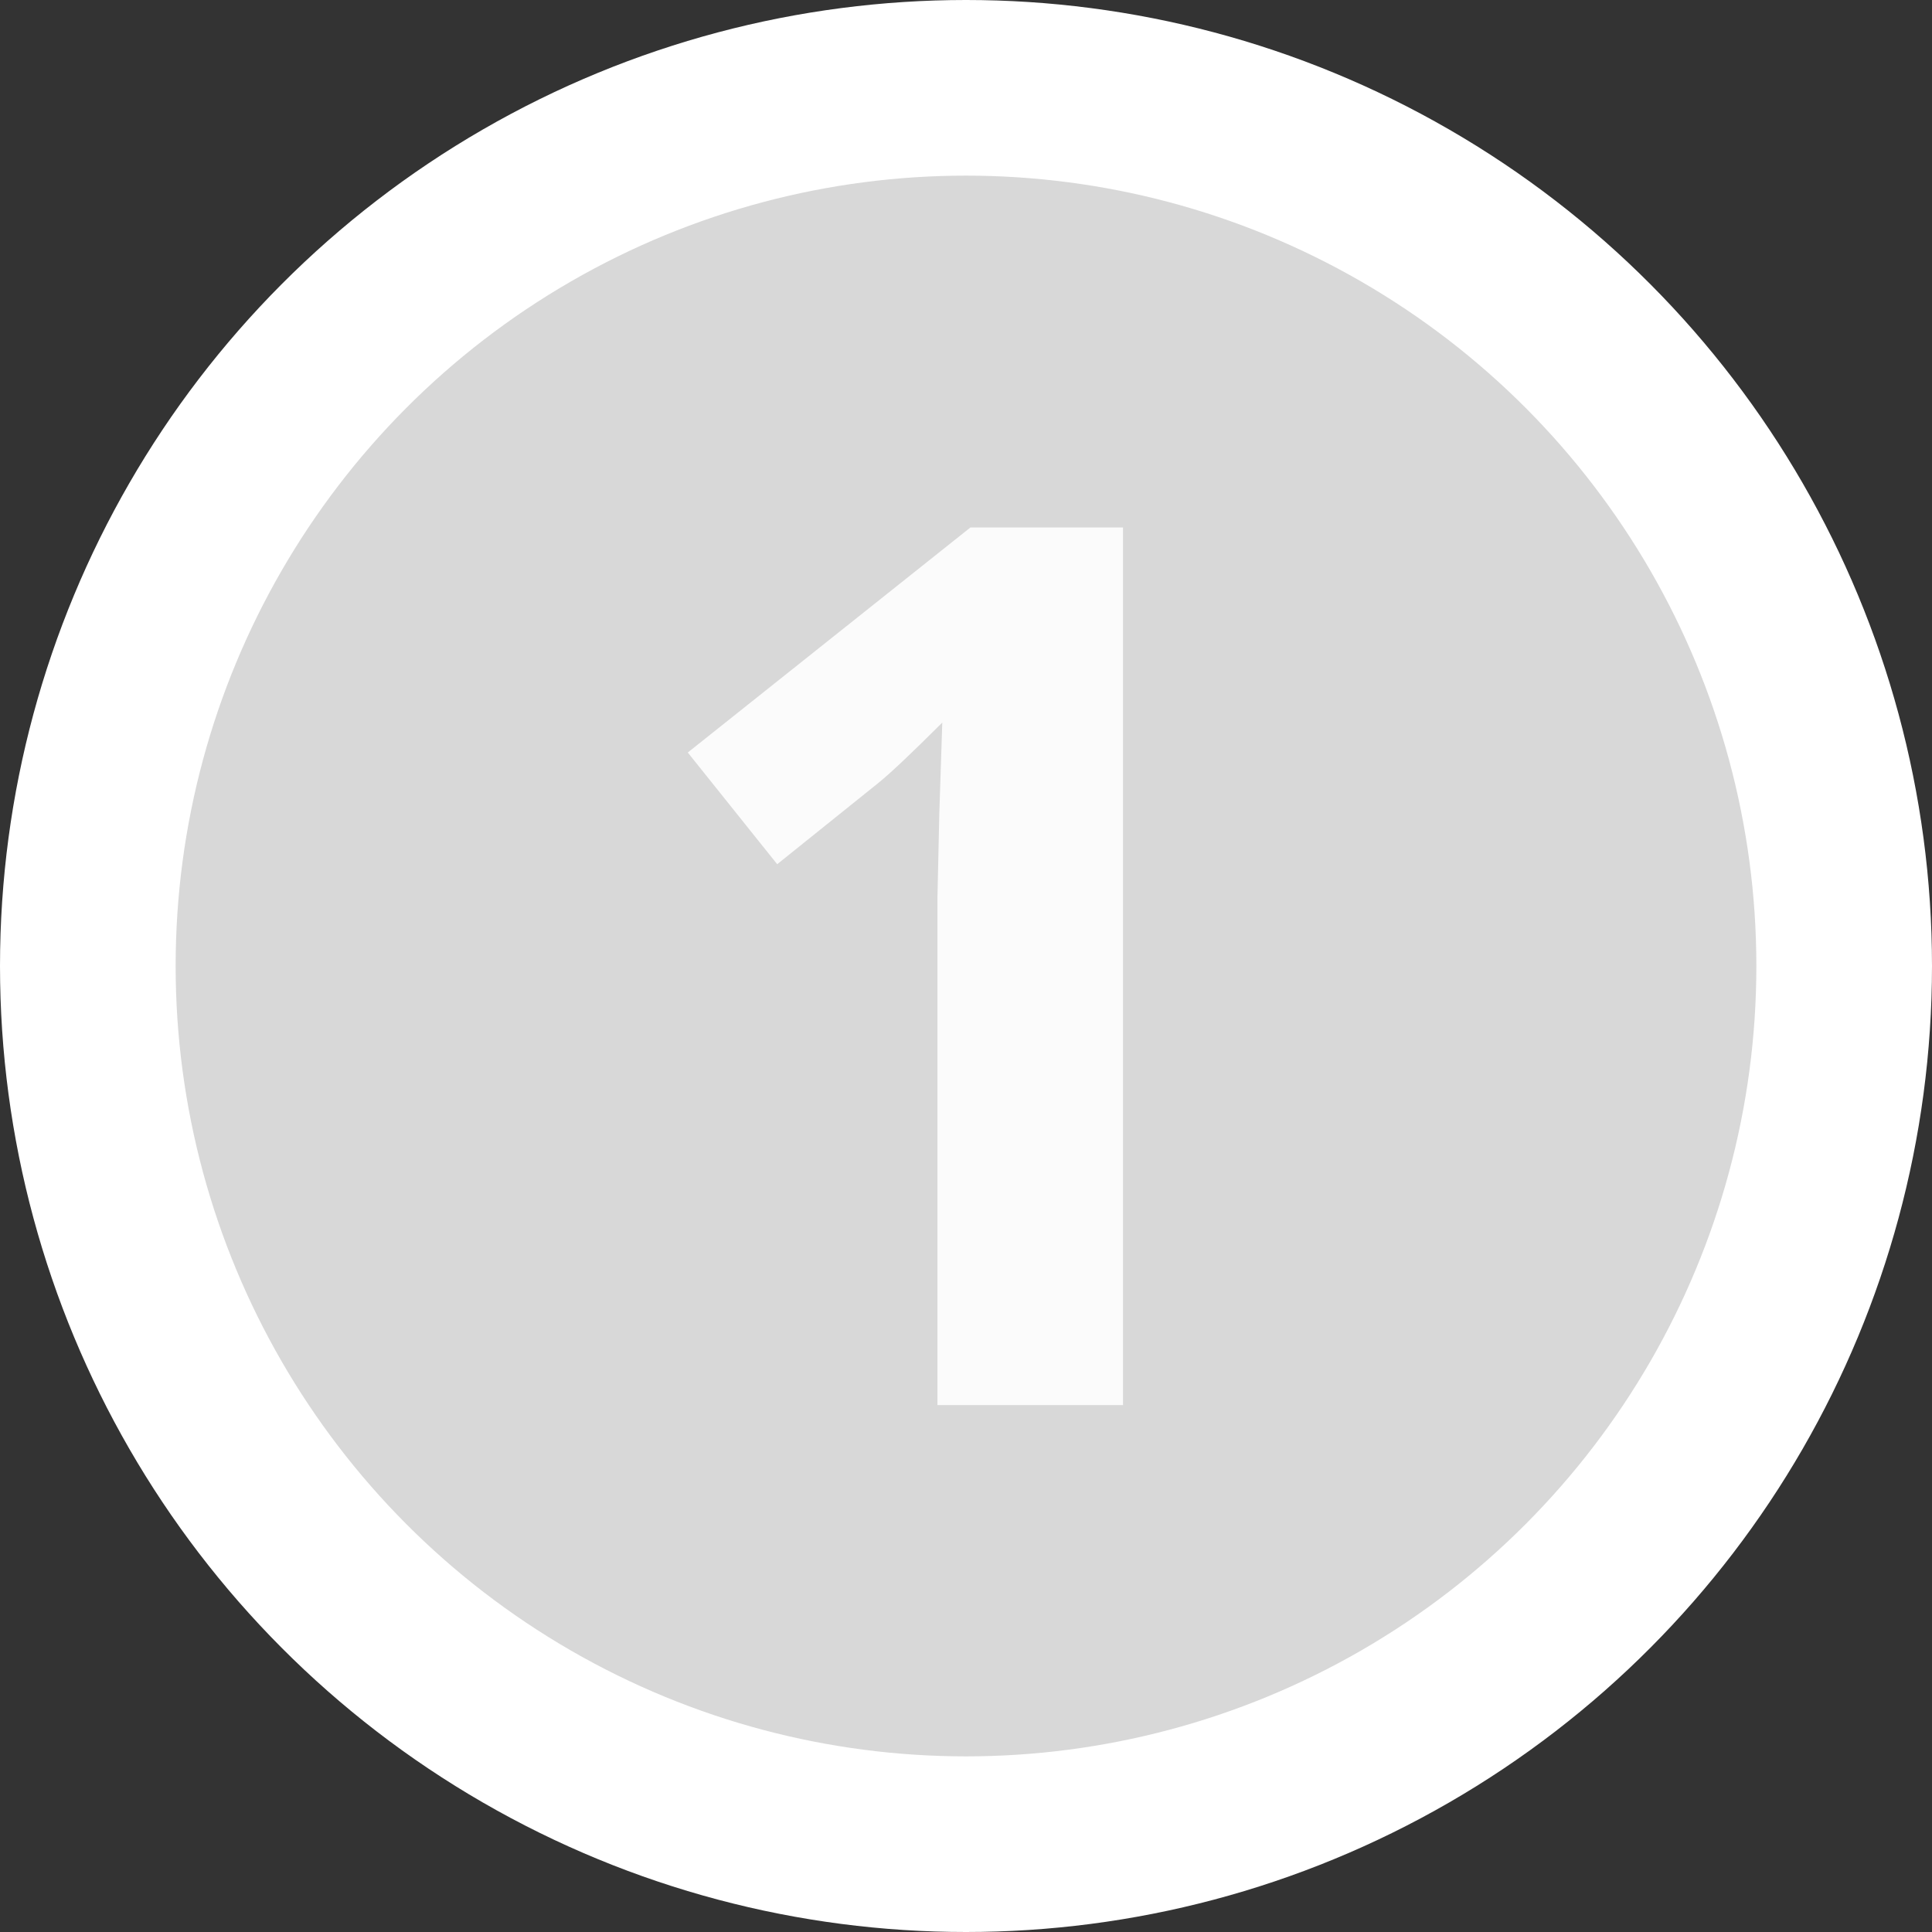 <svg xmlns="http://www.w3.org/2000/svg" width="22" height="22" viewBox="0 0 22 22">
  <rect x="0" y="0" width="22" height="22" fill="#333333" stroke="none"/>
  <g fill="none" transform="translate(1 1)">
    <circle cx="10" cy="10" r="10" fill="#D8D8D8" stroke="#FFF" stroke-width="2"/>
    <path fill="#FFF" fill-opacity=".9" d="M11.788,15 L9.675,15 L9.675,9.217 L9.696,8.267 L9.73,7.228 C9.379,7.578 9.135,7.809 8.999,7.918 L7.85,8.841 L6.832,7.569 L10.051,5.006 L11.788,5.006 L11.788,15 Z"/>
  </g>
</svg>
